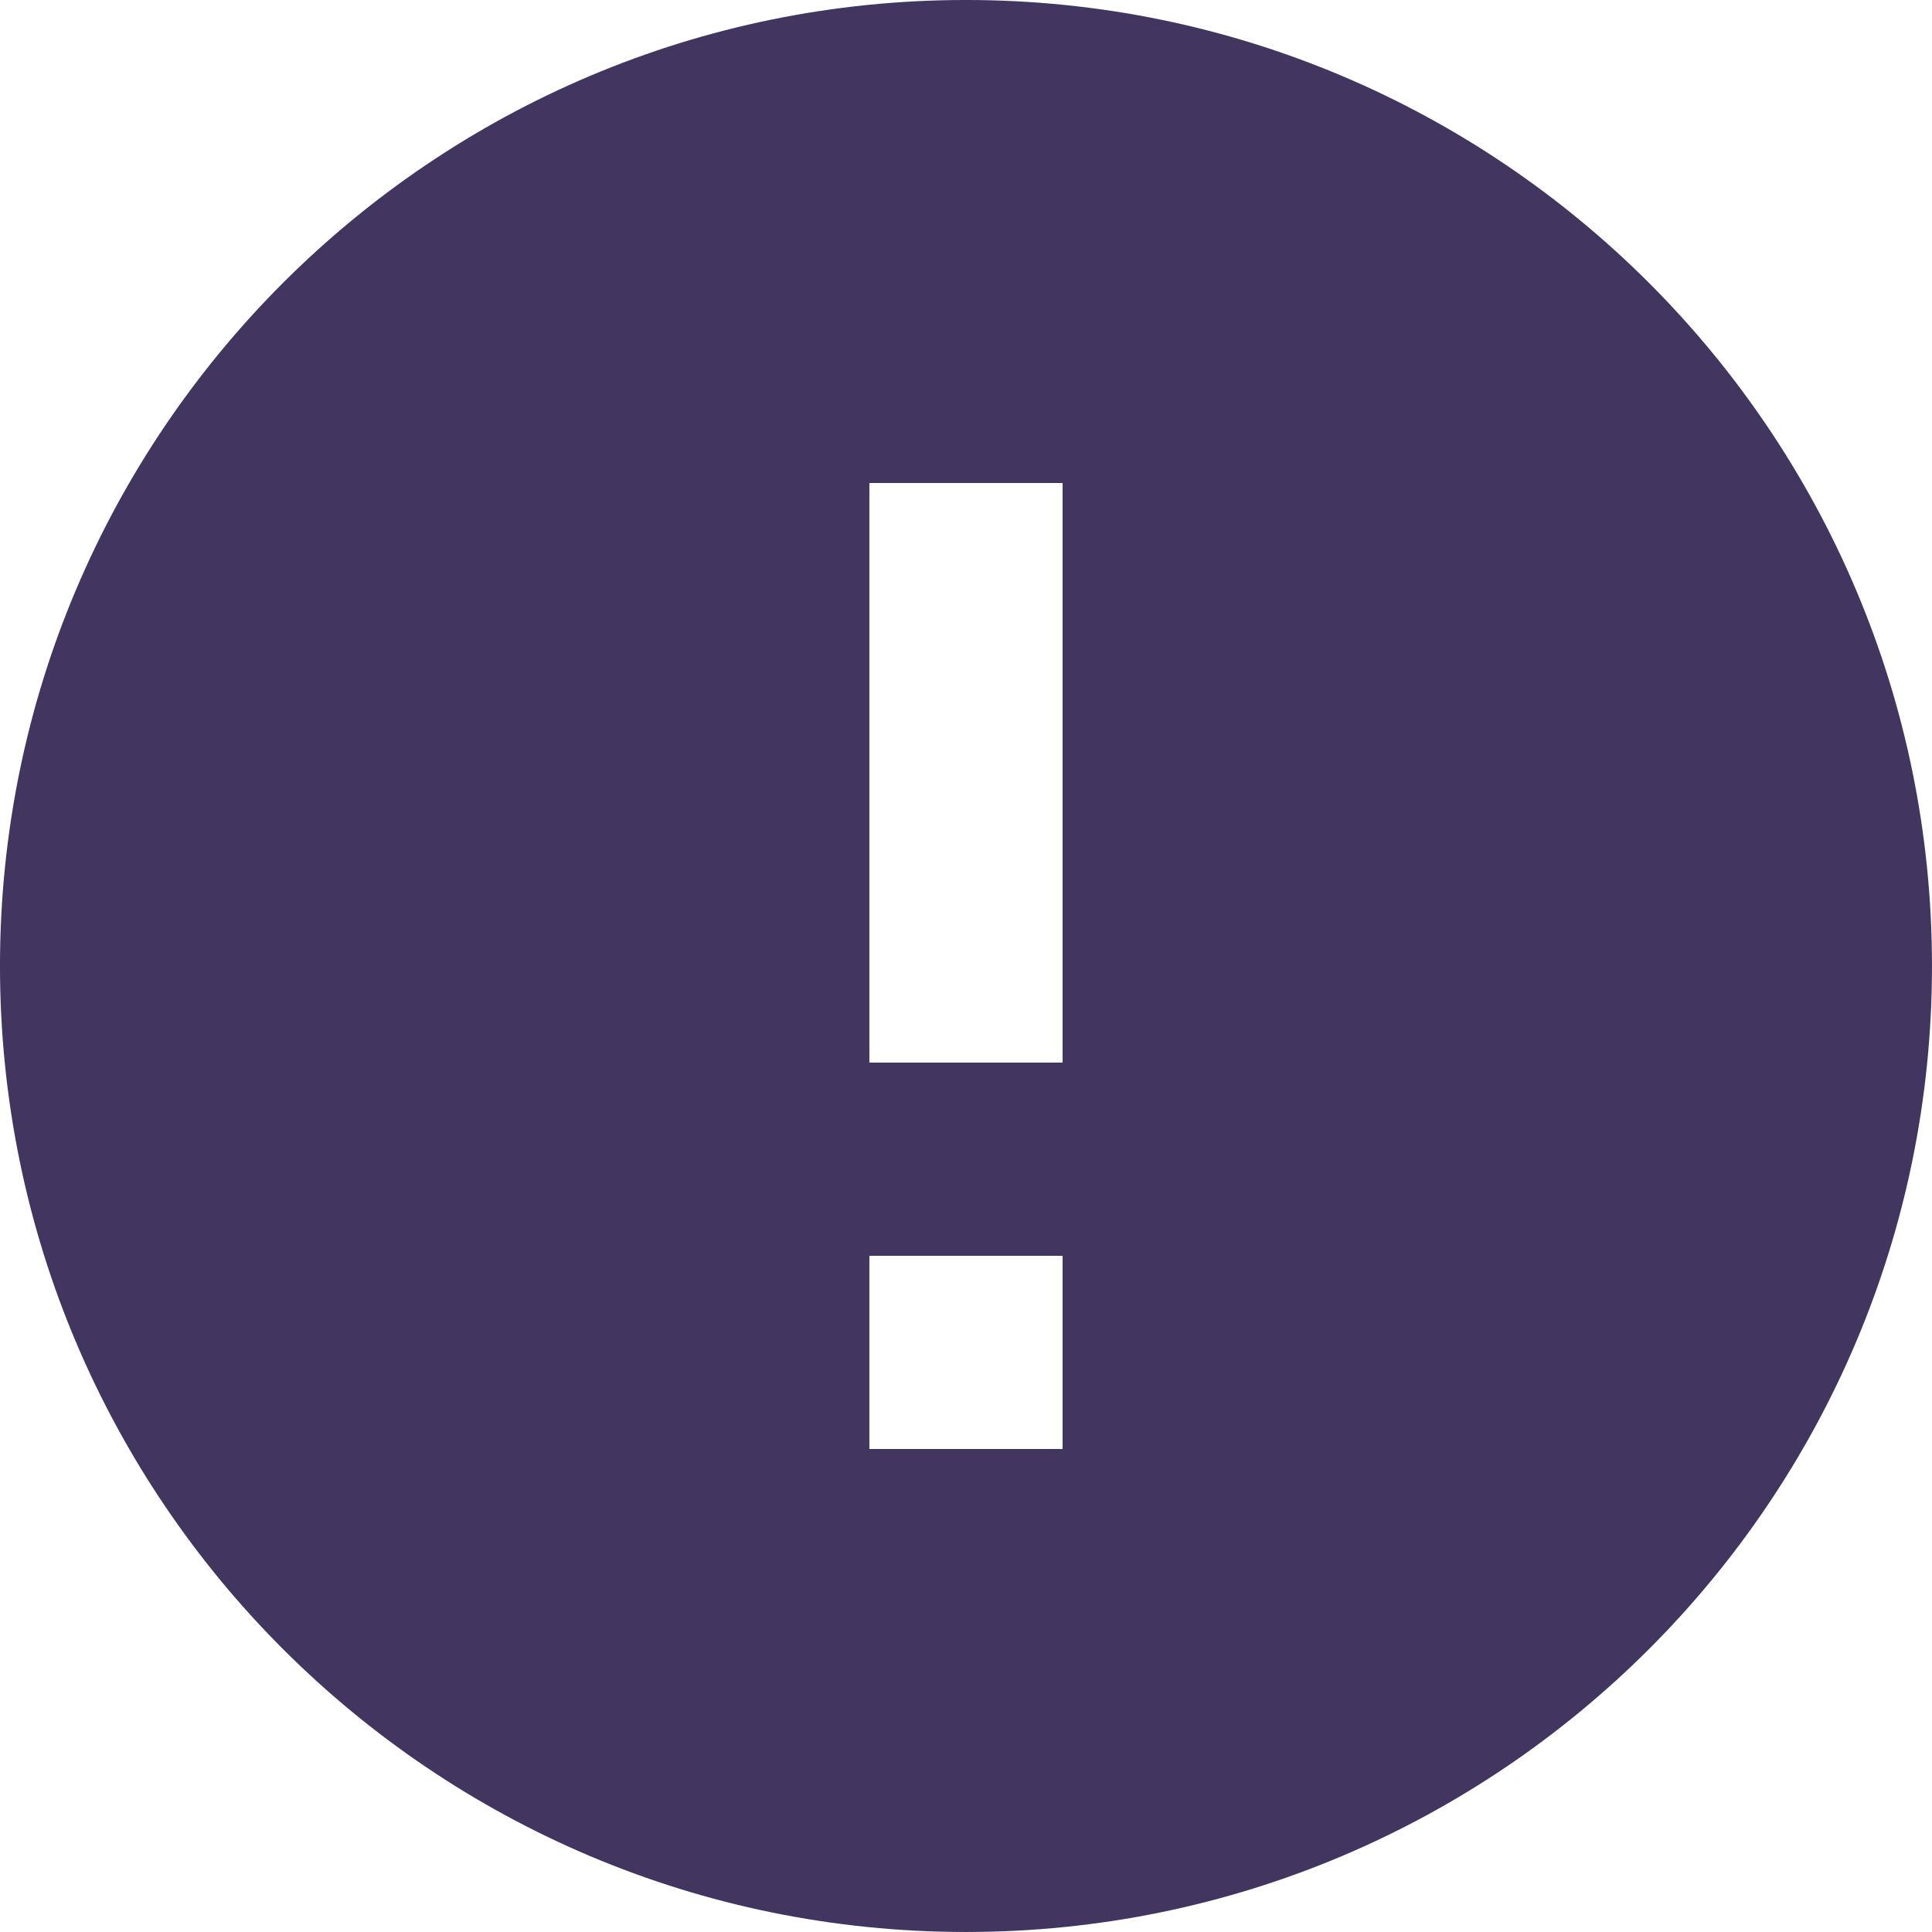 <svg xmlns="http://www.w3.org/2000/svg" xmlns:xlink="http://www.w3.org/1999/xlink" zoomAndPan="magnify" preserveAspectRatio="xMidYMid meet" version="1.0" viewBox="324.2 9.2 791.25 791.25"><defs><clipPath id="6f5809adf4"><path d="M 324.195 9.195 L 1115.445 9.195 L 1115.445 800.445 L 324.195 800.445 Z M 324.195 9.195 " clip-rule="nonzero"/></clipPath></defs><g clip-path="url(#6f5809adf4)"><path fill="#423660" d="M 719.82 9.195 C 501.434 9.195 324.195 186.238 324.195 404.82 C 324.195 623.402 501.434 800.445 719.82 800.445 C 938.203 800.445 1115.445 623.402 1115.445 404.82 C 1115.445 186.238 938.203 9.195 719.82 9.195 Z M 759.383 602.633 L 680.258 602.633 L 680.258 523.508 L 759.383 523.508 Z M 759.383 444.383 L 680.258 444.383 L 680.258 207.008 L 759.383 207.008 Z M 759.383 444.383 " fill-opacity="1" fill-rule="nonzero"/></g></svg>